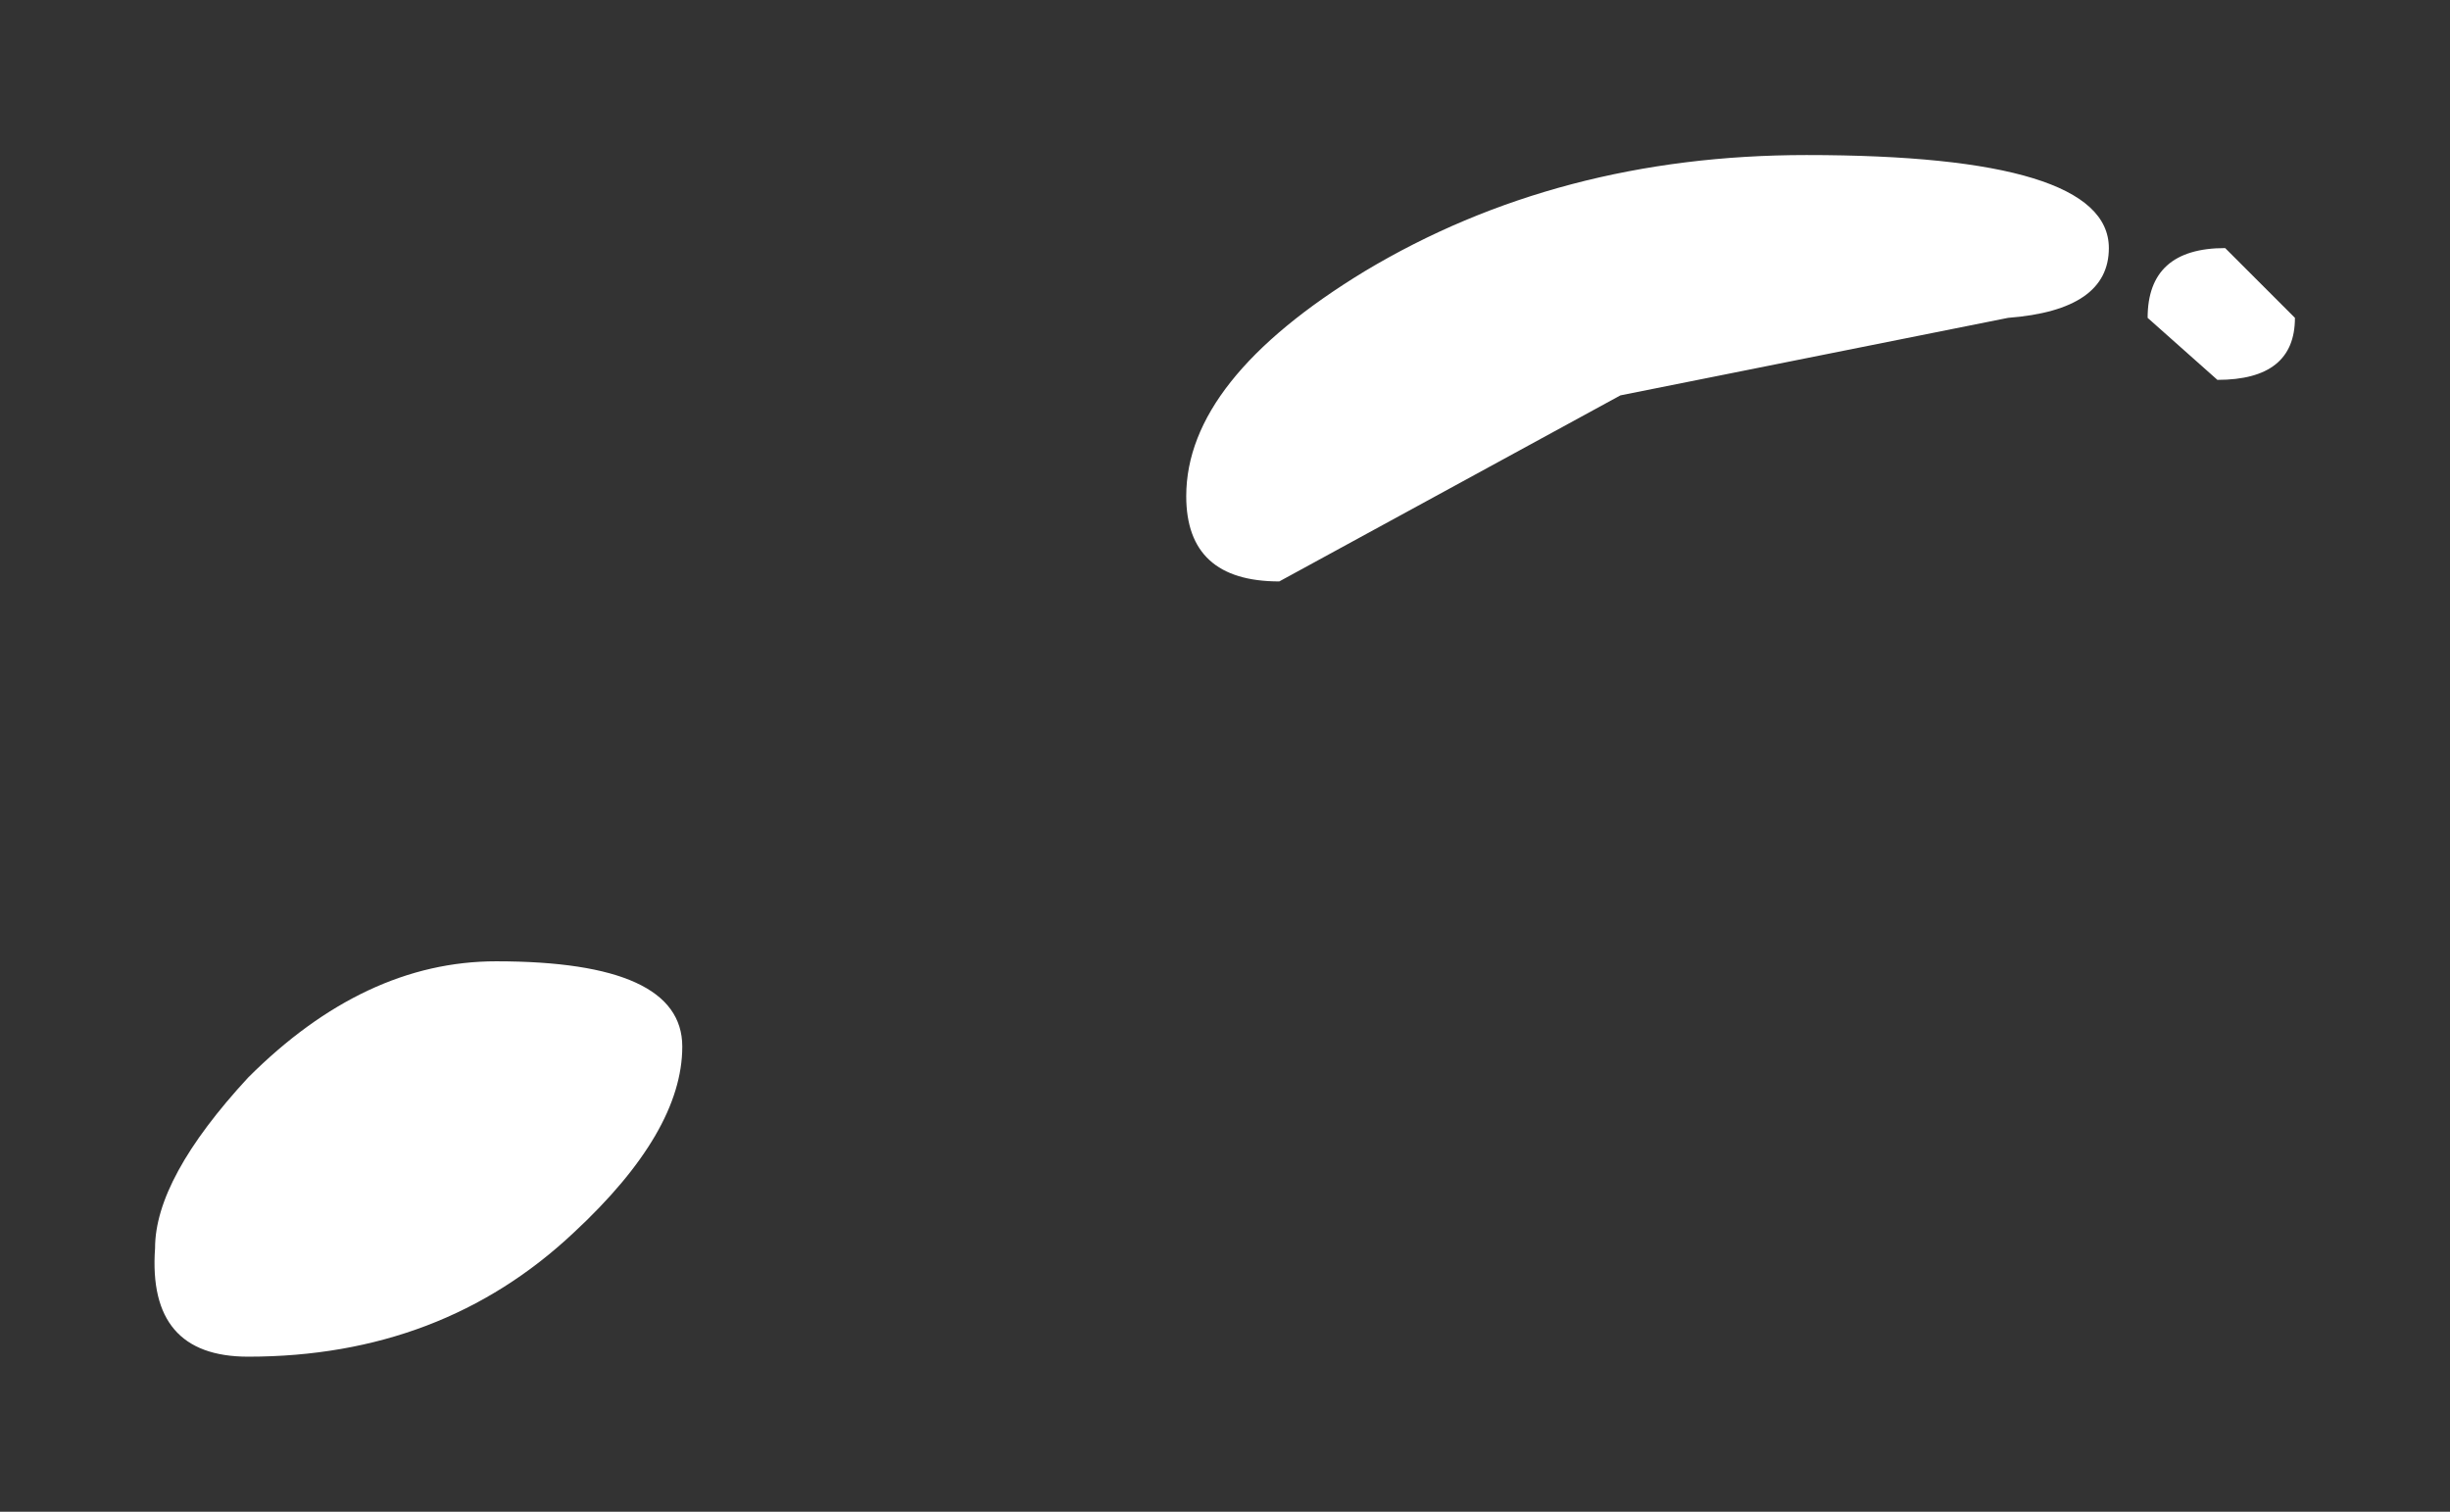 <?xml version="1.0" encoding="UTF-8" standalone="no"?>
<svg xmlns:xlink="http://www.w3.org/1999/xlink" height="9.75px" width="15.8px" xmlns="http://www.w3.org/2000/svg">
  <rect width="100%" height="100%" fill="#333333" stroke="none"/>
  <g transform="matrix(1.0, 0.0, 0.0, 1.0, 2.15, 36.45)">
    <path d="M6.1 -32.7 Q5.5 -32.7 5.5 -33.25 5.5 -34.0 6.65 -34.7 7.9 -35.45 9.5 -35.45 11.45 -35.45 11.45 -34.85 11.45 -34.45 10.8 -34.4 L8.3 -33.9 6.1 -32.7 M2.25 -29.7 Q2.25 -29.15 1.55 -28.5 0.7 -27.7 -0.55 -27.7 -1.2 -27.7 -1.15 -28.4 -1.15 -28.85 -0.55 -29.5 0.2 -30.25 1.05 -30.25 2.25 -30.25 2.25 -29.7 M12.65 -34.4 Q12.65 -34.0 12.15 -34.0 L11.7 -34.4 Q11.7 -34.85 12.2 -34.85 L12.65 -34.4" fill="#ffffff" fill-rule="evenodd" stroke="none"/>
  </g>
</svg>